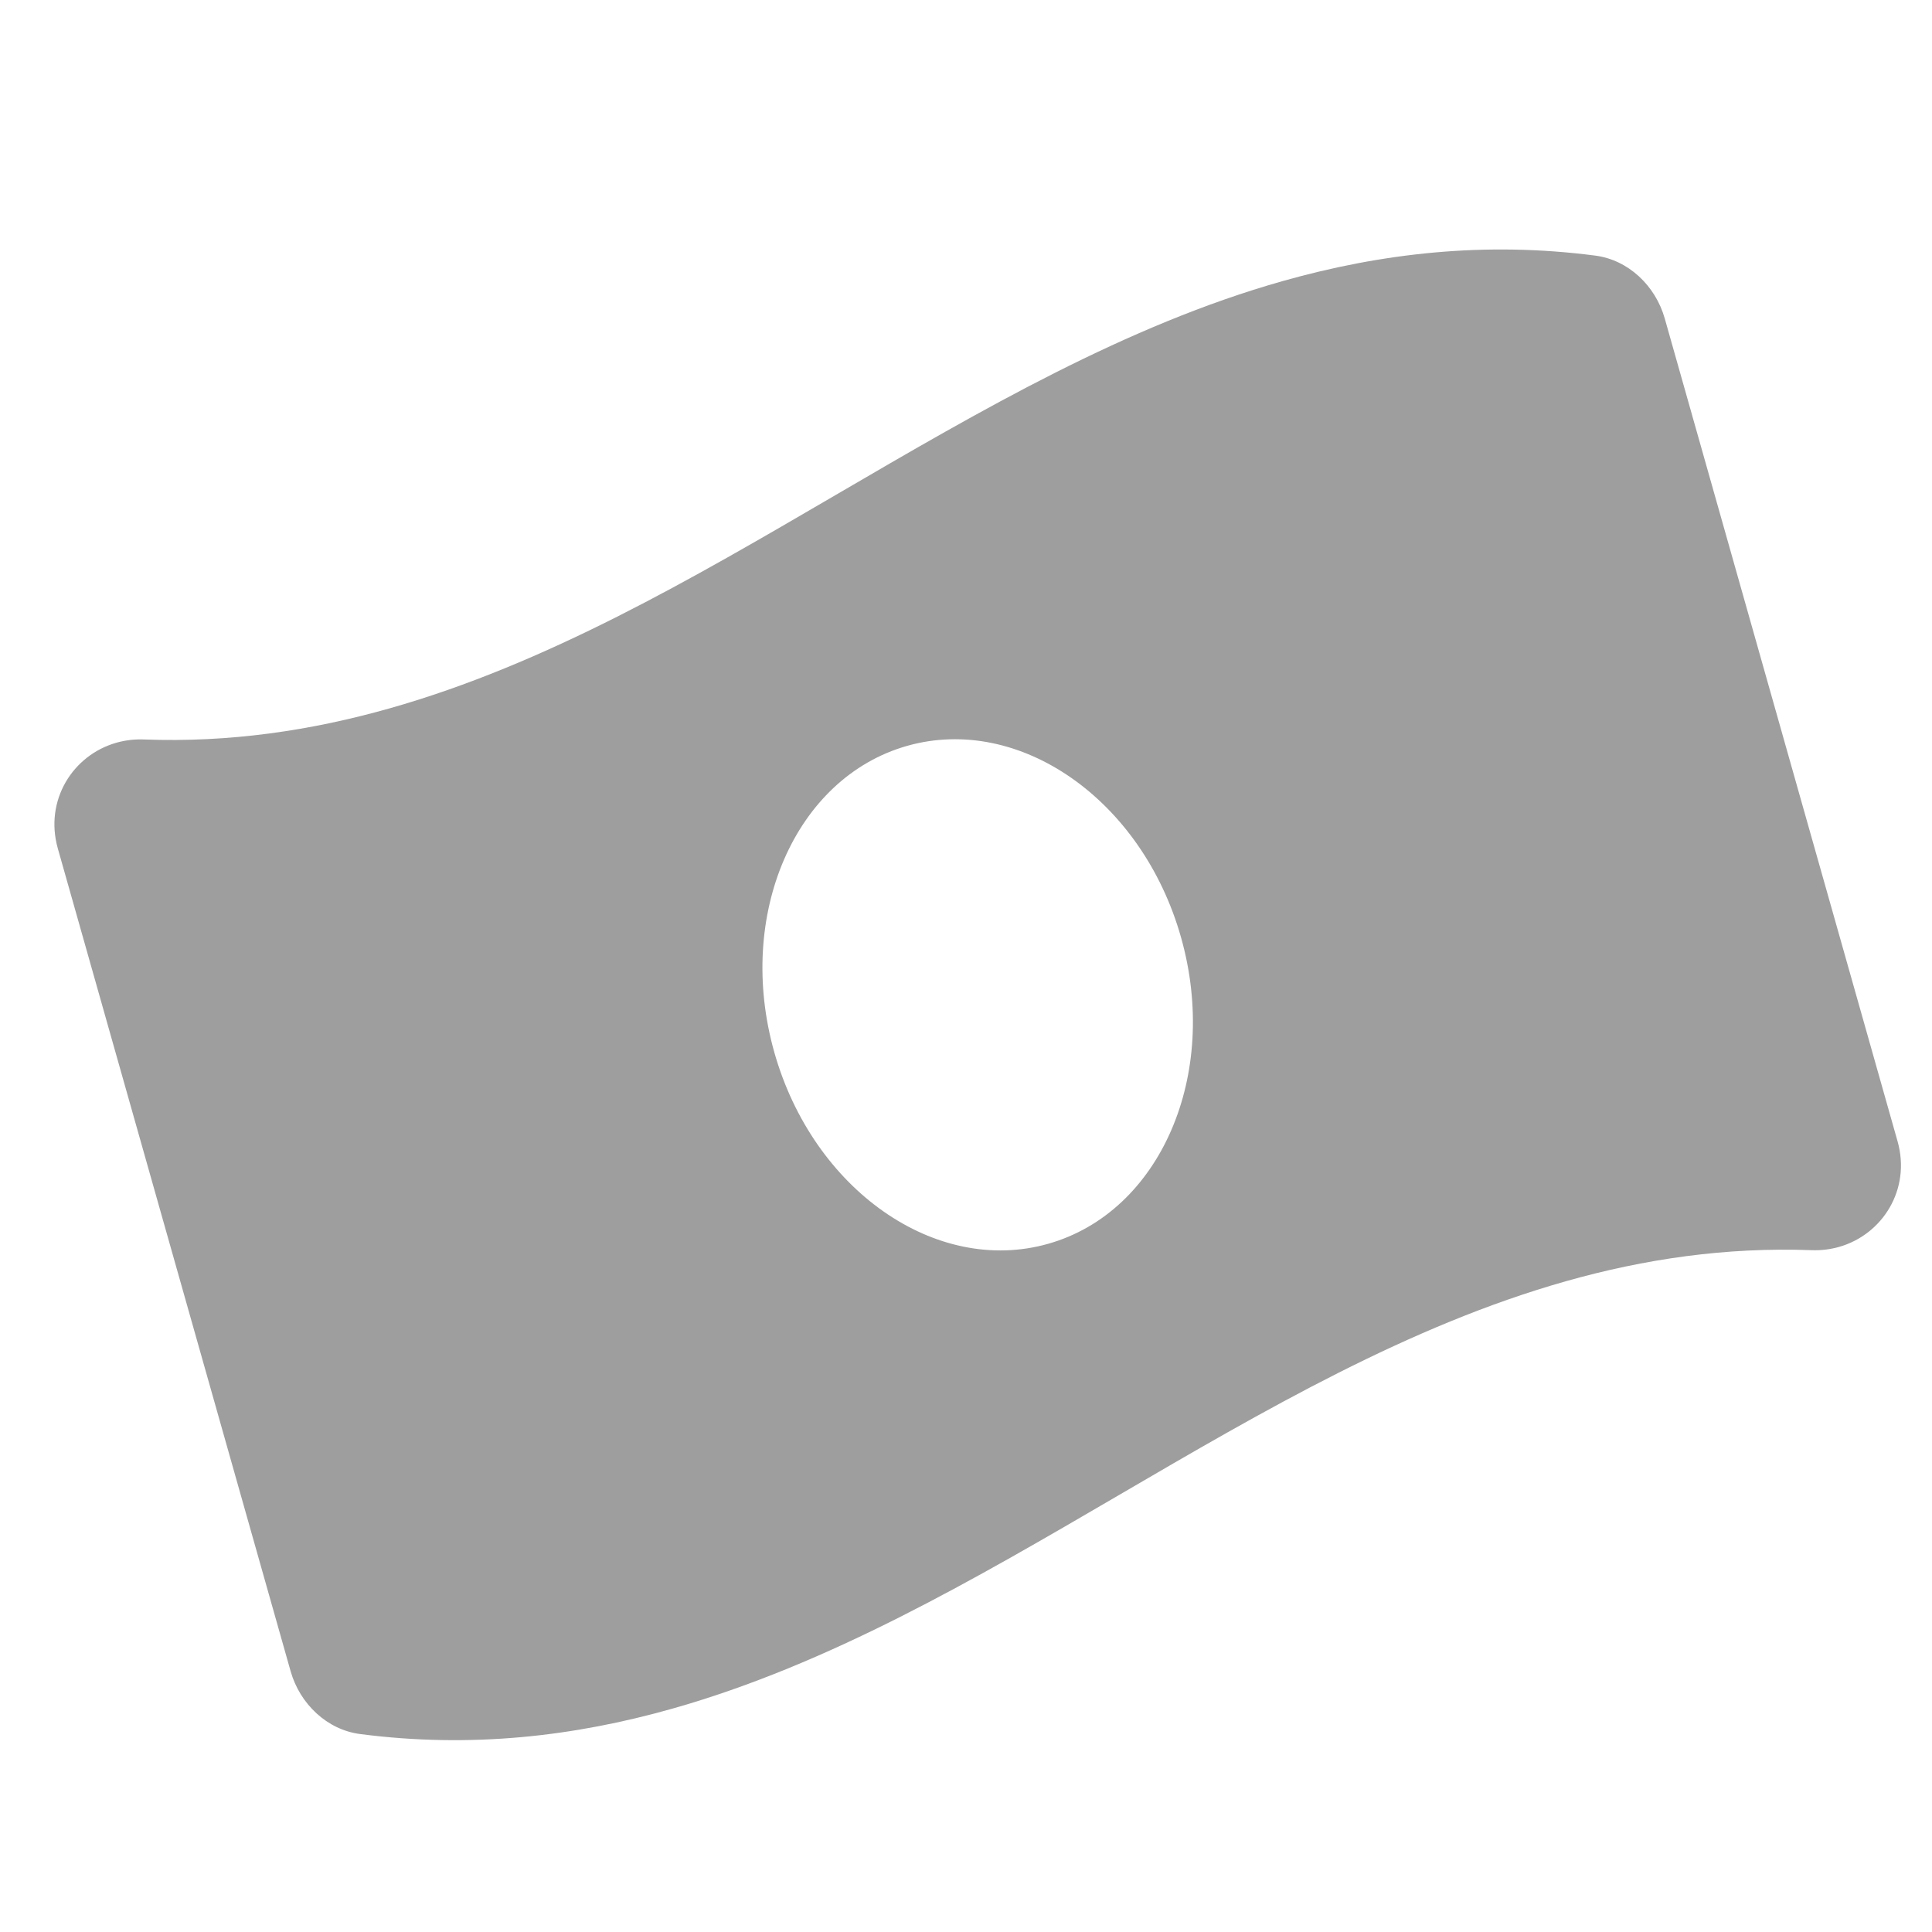 <svg width="24" height="24" viewBox="0 0 24 24" fill="none" xmlns="http://www.w3.org/2000/svg">
<g clip-path="url(#clip0_5824:944)">
<path d="M19.816 3.175C18.443 2.997 17.161 3.145 15.936 3.491C12.047 4.591 8.727 7.7 4.838 8.8C3.863 9.076 2.853 9.226 1.788 9.186C1.669 9.181 1.554 9.196 1.447 9.226C0.903 9.38 0.55 9.943 0.718 10.539L3.61 20.76C3.725 21.167 4.063 21.488 4.474 21.541C5.847 21.719 7.129 21.572 8.354 21.225C12.243 20.125 15.563 17.016 19.452 15.916C20.427 15.64 21.438 15.491 22.502 15.53C22.622 15.535 22.736 15.52 22.844 15.49C23.387 15.336 23.741 14.773 23.572 14.177L20.68 3.956C20.565 3.549 20.227 3.228 19.816 3.175V3.175ZM13.02 15.451C11.625 15.846 10.102 14.781 9.619 13.073C9.136 11.365 9.875 9.66 11.27 9.265C12.665 8.871 14.188 9.935 14.671 11.644C15.154 13.352 14.415 15.057 13.02 15.451Z" fill="#9E9E9E"/>
</g>
<defs>
<clipPath id="clip0_5824:944">
<rect width="24" height="24" fill="white"/>
</clipPath>
</defs>
</svg>
